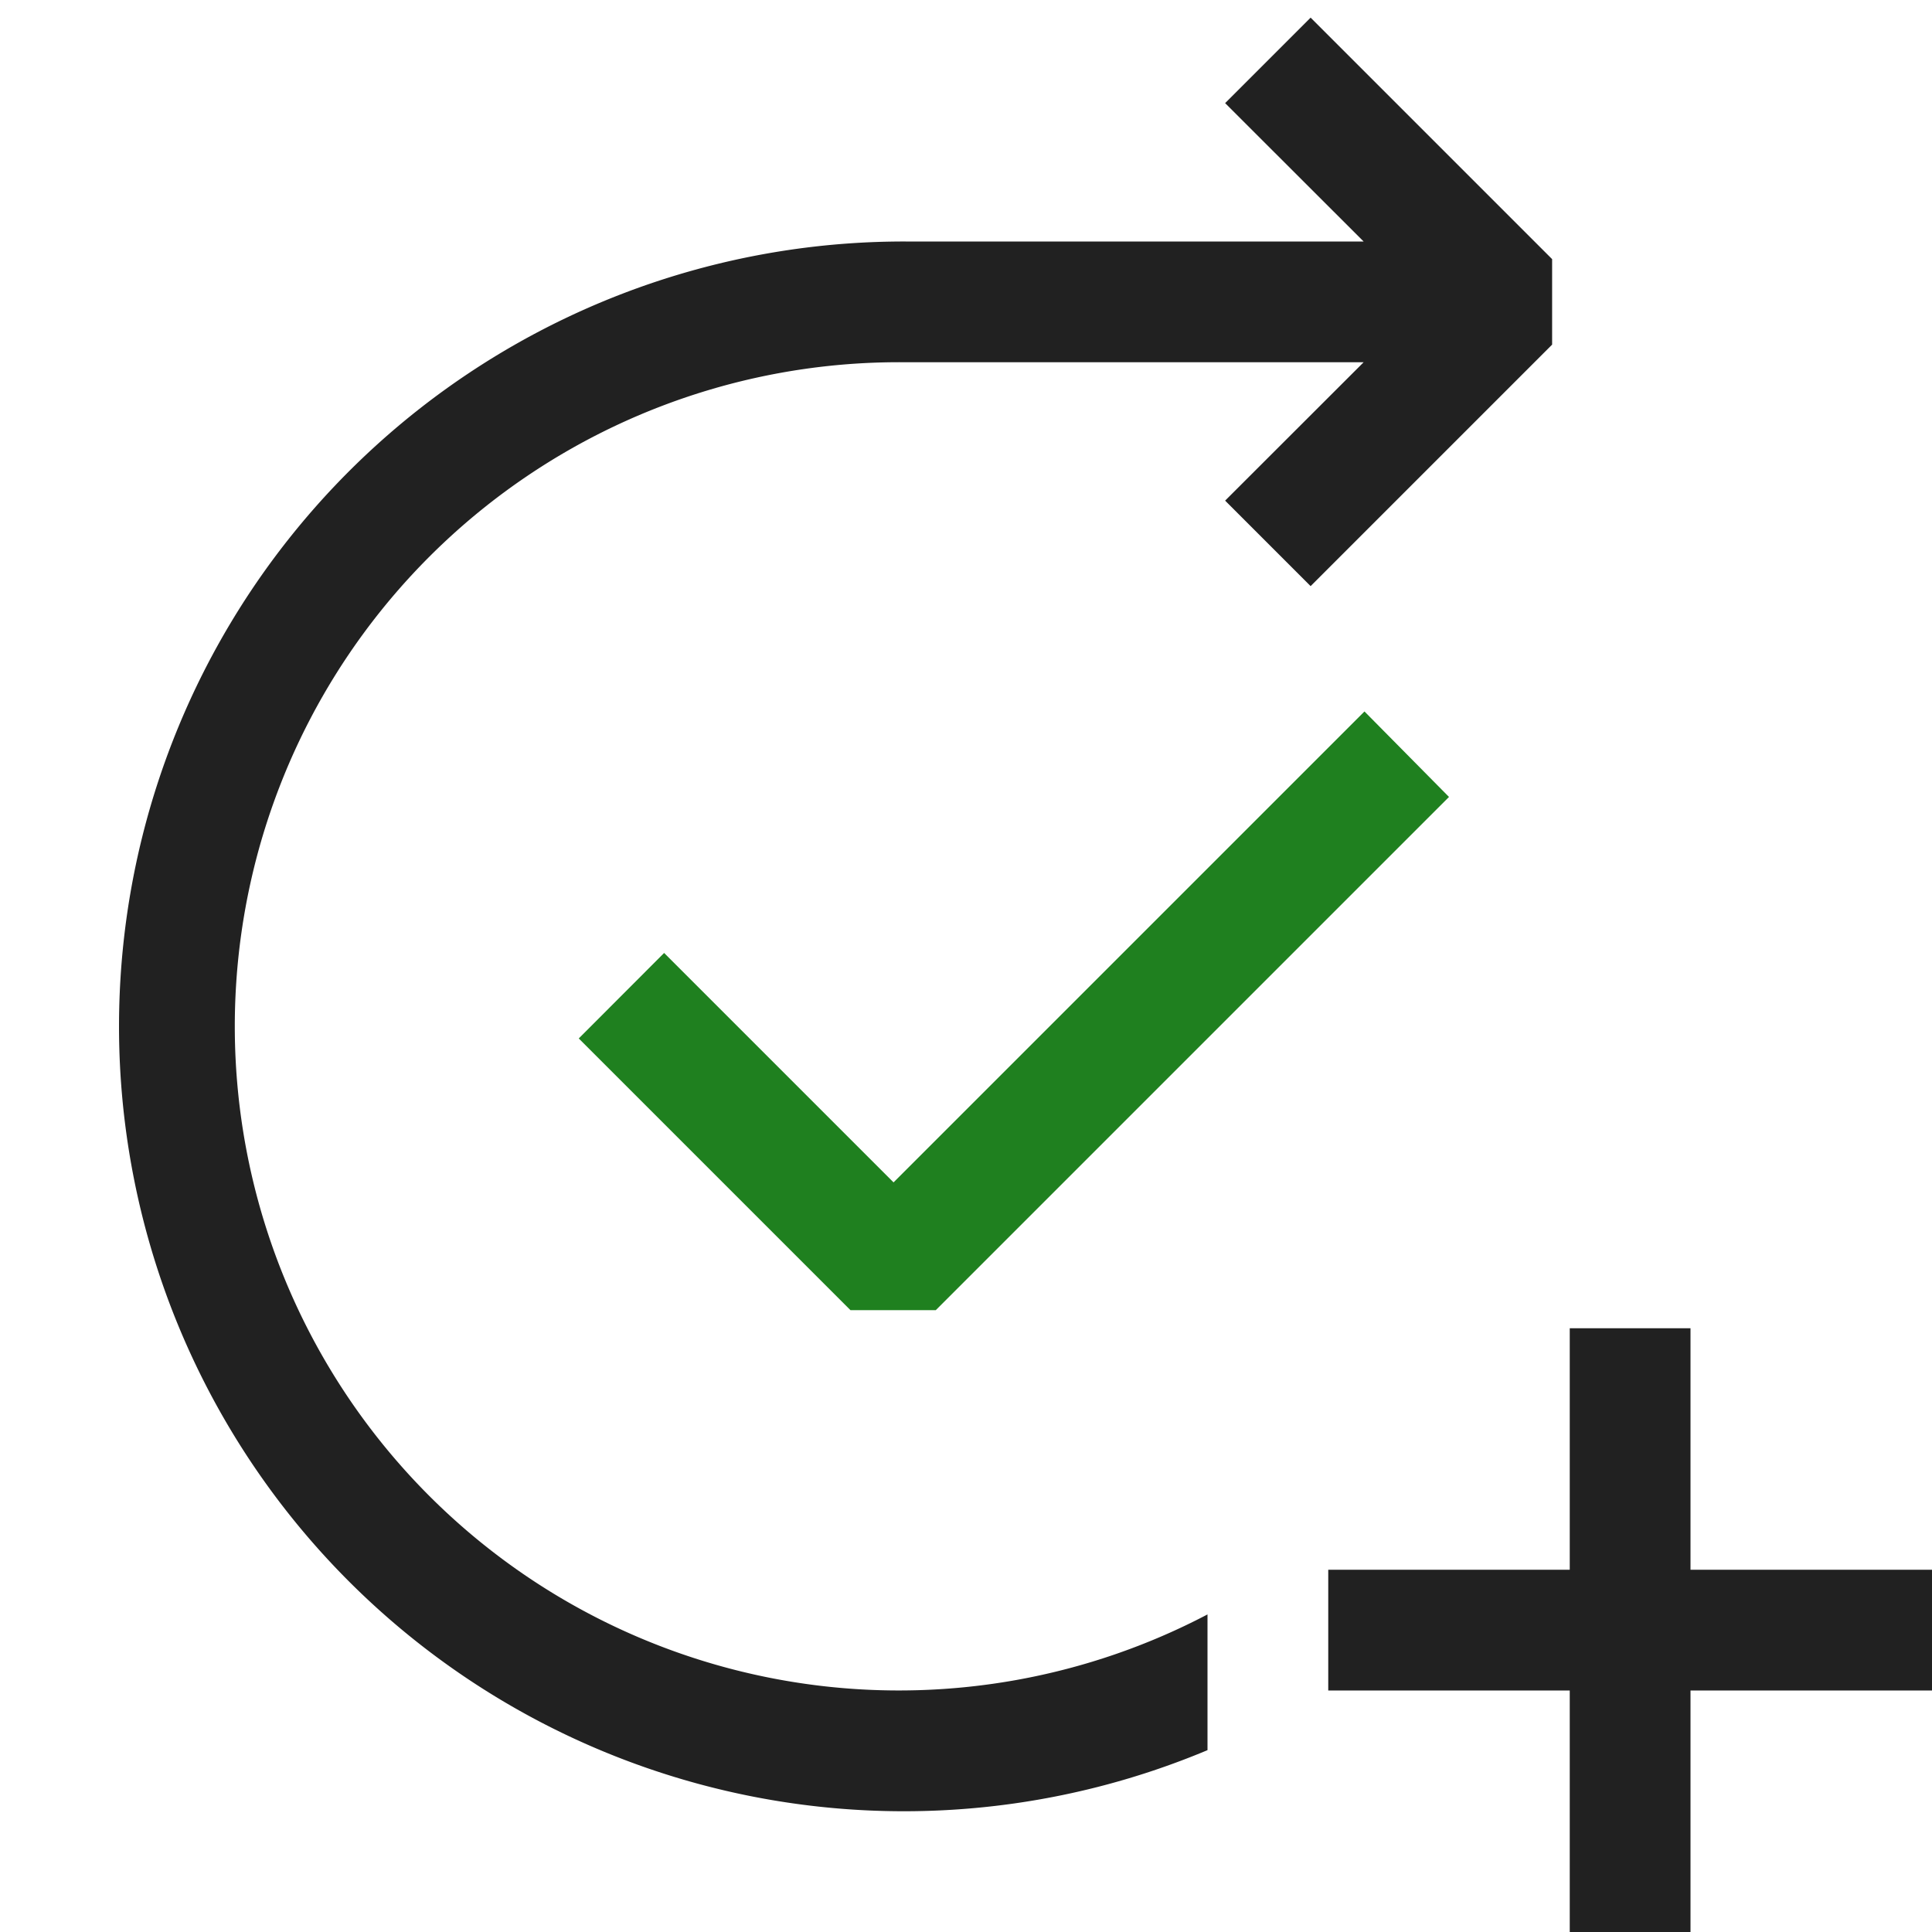 <svg xmlns="http://www.w3.org/2000/svg" viewBox="0 0 16 16">
  <defs>
    <style>.canvas{fill: none; opacity: 0;}.light-defaultgrey{fill: #212121; opacity: 1;}.light-green{fill: #1f801f; opacity: 1;}</style>
  </defs>
  <title>IconLightItemAddedAssociation</title>
  <g id="canvas">
    <path class="canvas" d="M16,16H0V0H16Z" />
  </g>
  <g id="level-1">
    <path class="light-defaultgrey" d="M16,14H14v2H13V14H11V13h2V11h1v2h2Z" />
    <path class="light-defaultgrey" d="M10,14.494A6.5,6.5,0,1,1,7.5,2h3.793L10.146.854l.708-.708,2,2v.708l-2,2-.708-.708L11.293,3H7.5A5.5,5.5,0,1,0,10,13.37v1.124Z" />
    <path class="light-green" d="M12,6.6l-4.25,4.25H7.043L4.793,8.6,5.5,7.892l1.9,1.9,3.9-3.9Z" />
  </g>
</svg>
